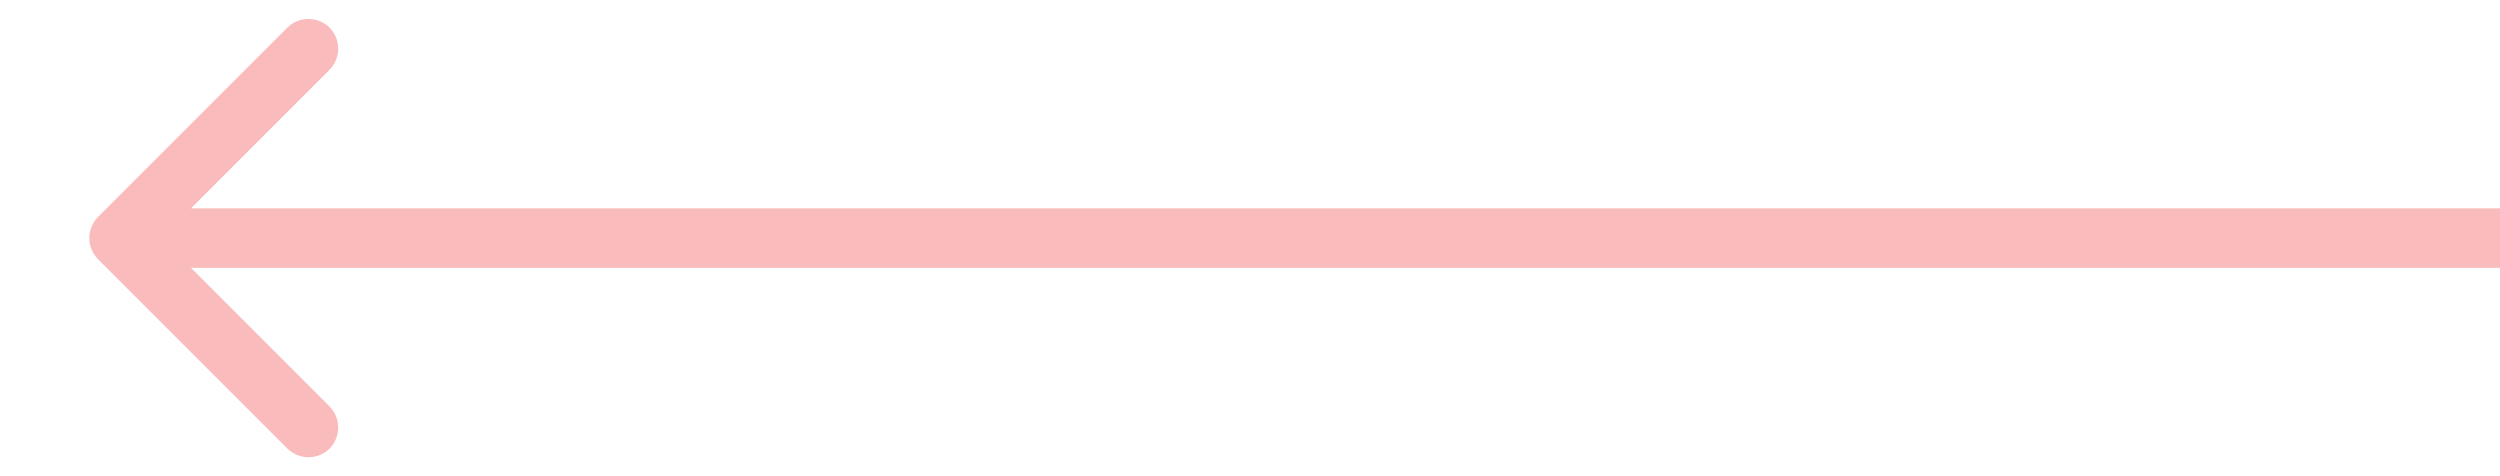 <svg width="21" height="4" viewBox="0 0 21 4" fill="none" xmlns="http://www.w3.org/2000/svg">
<path opacity="0.3" d="M0.823 2.177C0.726 2.079 0.726 1.921 0.823 1.823L2.414 0.232C2.512 0.135 2.67 0.135 2.768 0.232C2.865 0.33 2.865 0.488 2.768 0.586L1.354 2L2.768 3.414C2.865 3.512 2.865 3.67 2.768 3.768C2.67 3.865 2.512 3.865 2.414 3.768L0.823 2.177ZM21 2.25H1V1.75H21V2.25Z" fill="#EE1C1F"/>
</svg>
